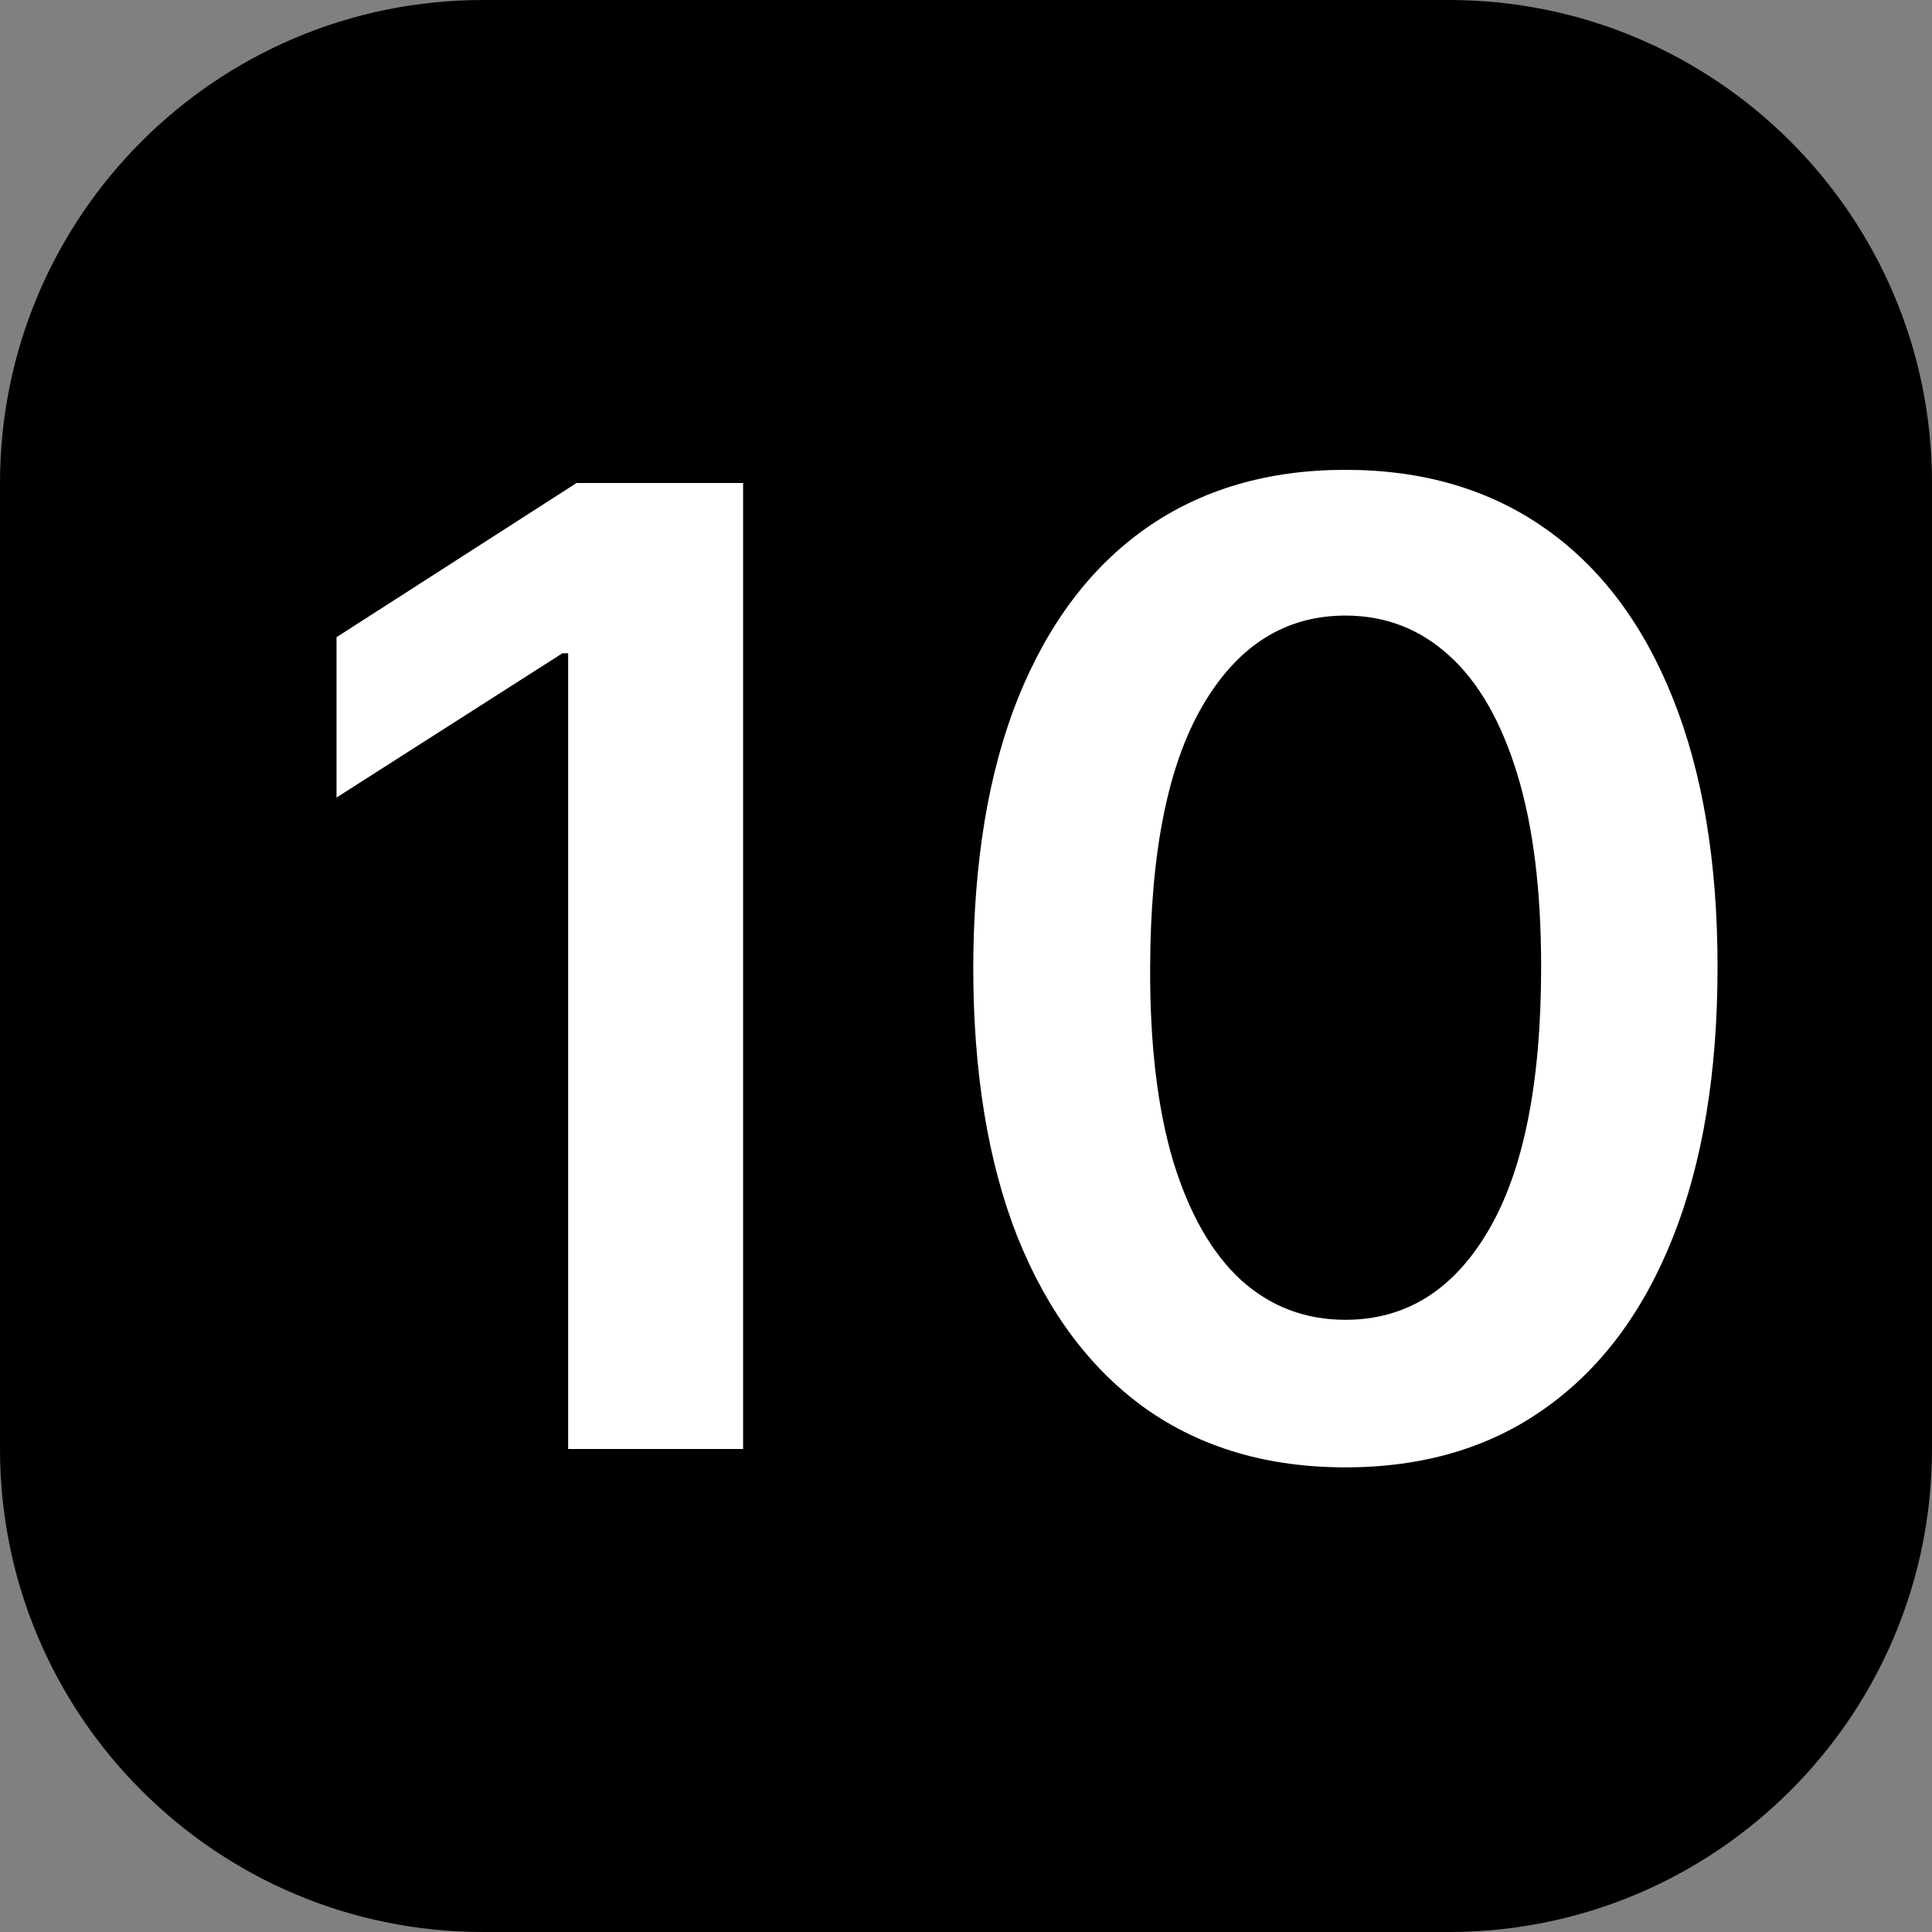 <svg width="16" height="16" viewBox="0 0 16 16" fill="none" xmlns="http://www.w3.org/2000/svg">
<rect x="0" y="0" width="16" height="16" fill="#808080" stroke="none"/>
<path d="M0 12V4C0 1.791 1.791 0 4 0H12C14.209 0 16 1.791 16 4V12C16 14.209 14.209 16 12 16H4C1.791 16 0 14.209 0 12Z" fill="black"/>
<path d="M6.154 4V12H4.705V5.41H4.658L2.787 6.605V5.277L4.775 4H6.154ZM11.142 12.152C10.499 12.152 9.947 11.99 9.486 11.664C9.028 11.336 8.675 10.863 8.427 10.246C8.182 9.626 8.06 8.88 8.06 8.008C8.063 7.135 8.186 6.393 8.431 5.781C8.679 5.167 9.031 4.698 9.49 4.375C9.951 4.052 10.502 3.891 11.142 3.891C11.783 3.891 12.334 4.052 12.794 4.375C13.255 4.698 13.608 5.167 13.853 5.781C14.1 6.396 14.224 7.138 14.224 8.008C14.224 8.883 14.1 9.63 13.853 10.25C13.608 10.867 13.255 11.338 12.794 11.664C12.336 11.99 11.785 12.152 11.142 12.152ZM11.142 10.93C11.642 10.93 12.037 10.684 12.326 10.191C12.617 9.697 12.763 8.969 12.763 8.008C12.763 7.372 12.697 6.839 12.564 6.406C12.431 5.974 12.244 5.648 12.002 5.43C11.759 5.208 11.473 5.098 11.142 5.098C10.645 5.098 10.252 5.345 9.962 5.84C9.673 6.332 9.528 7.055 9.525 8.008C9.522 8.646 9.586 9.182 9.716 9.617C9.849 10.052 10.037 10.38 10.279 10.602C10.521 10.82 10.809 10.93 11.142 10.93Z" fill="white"/>
</svg>
